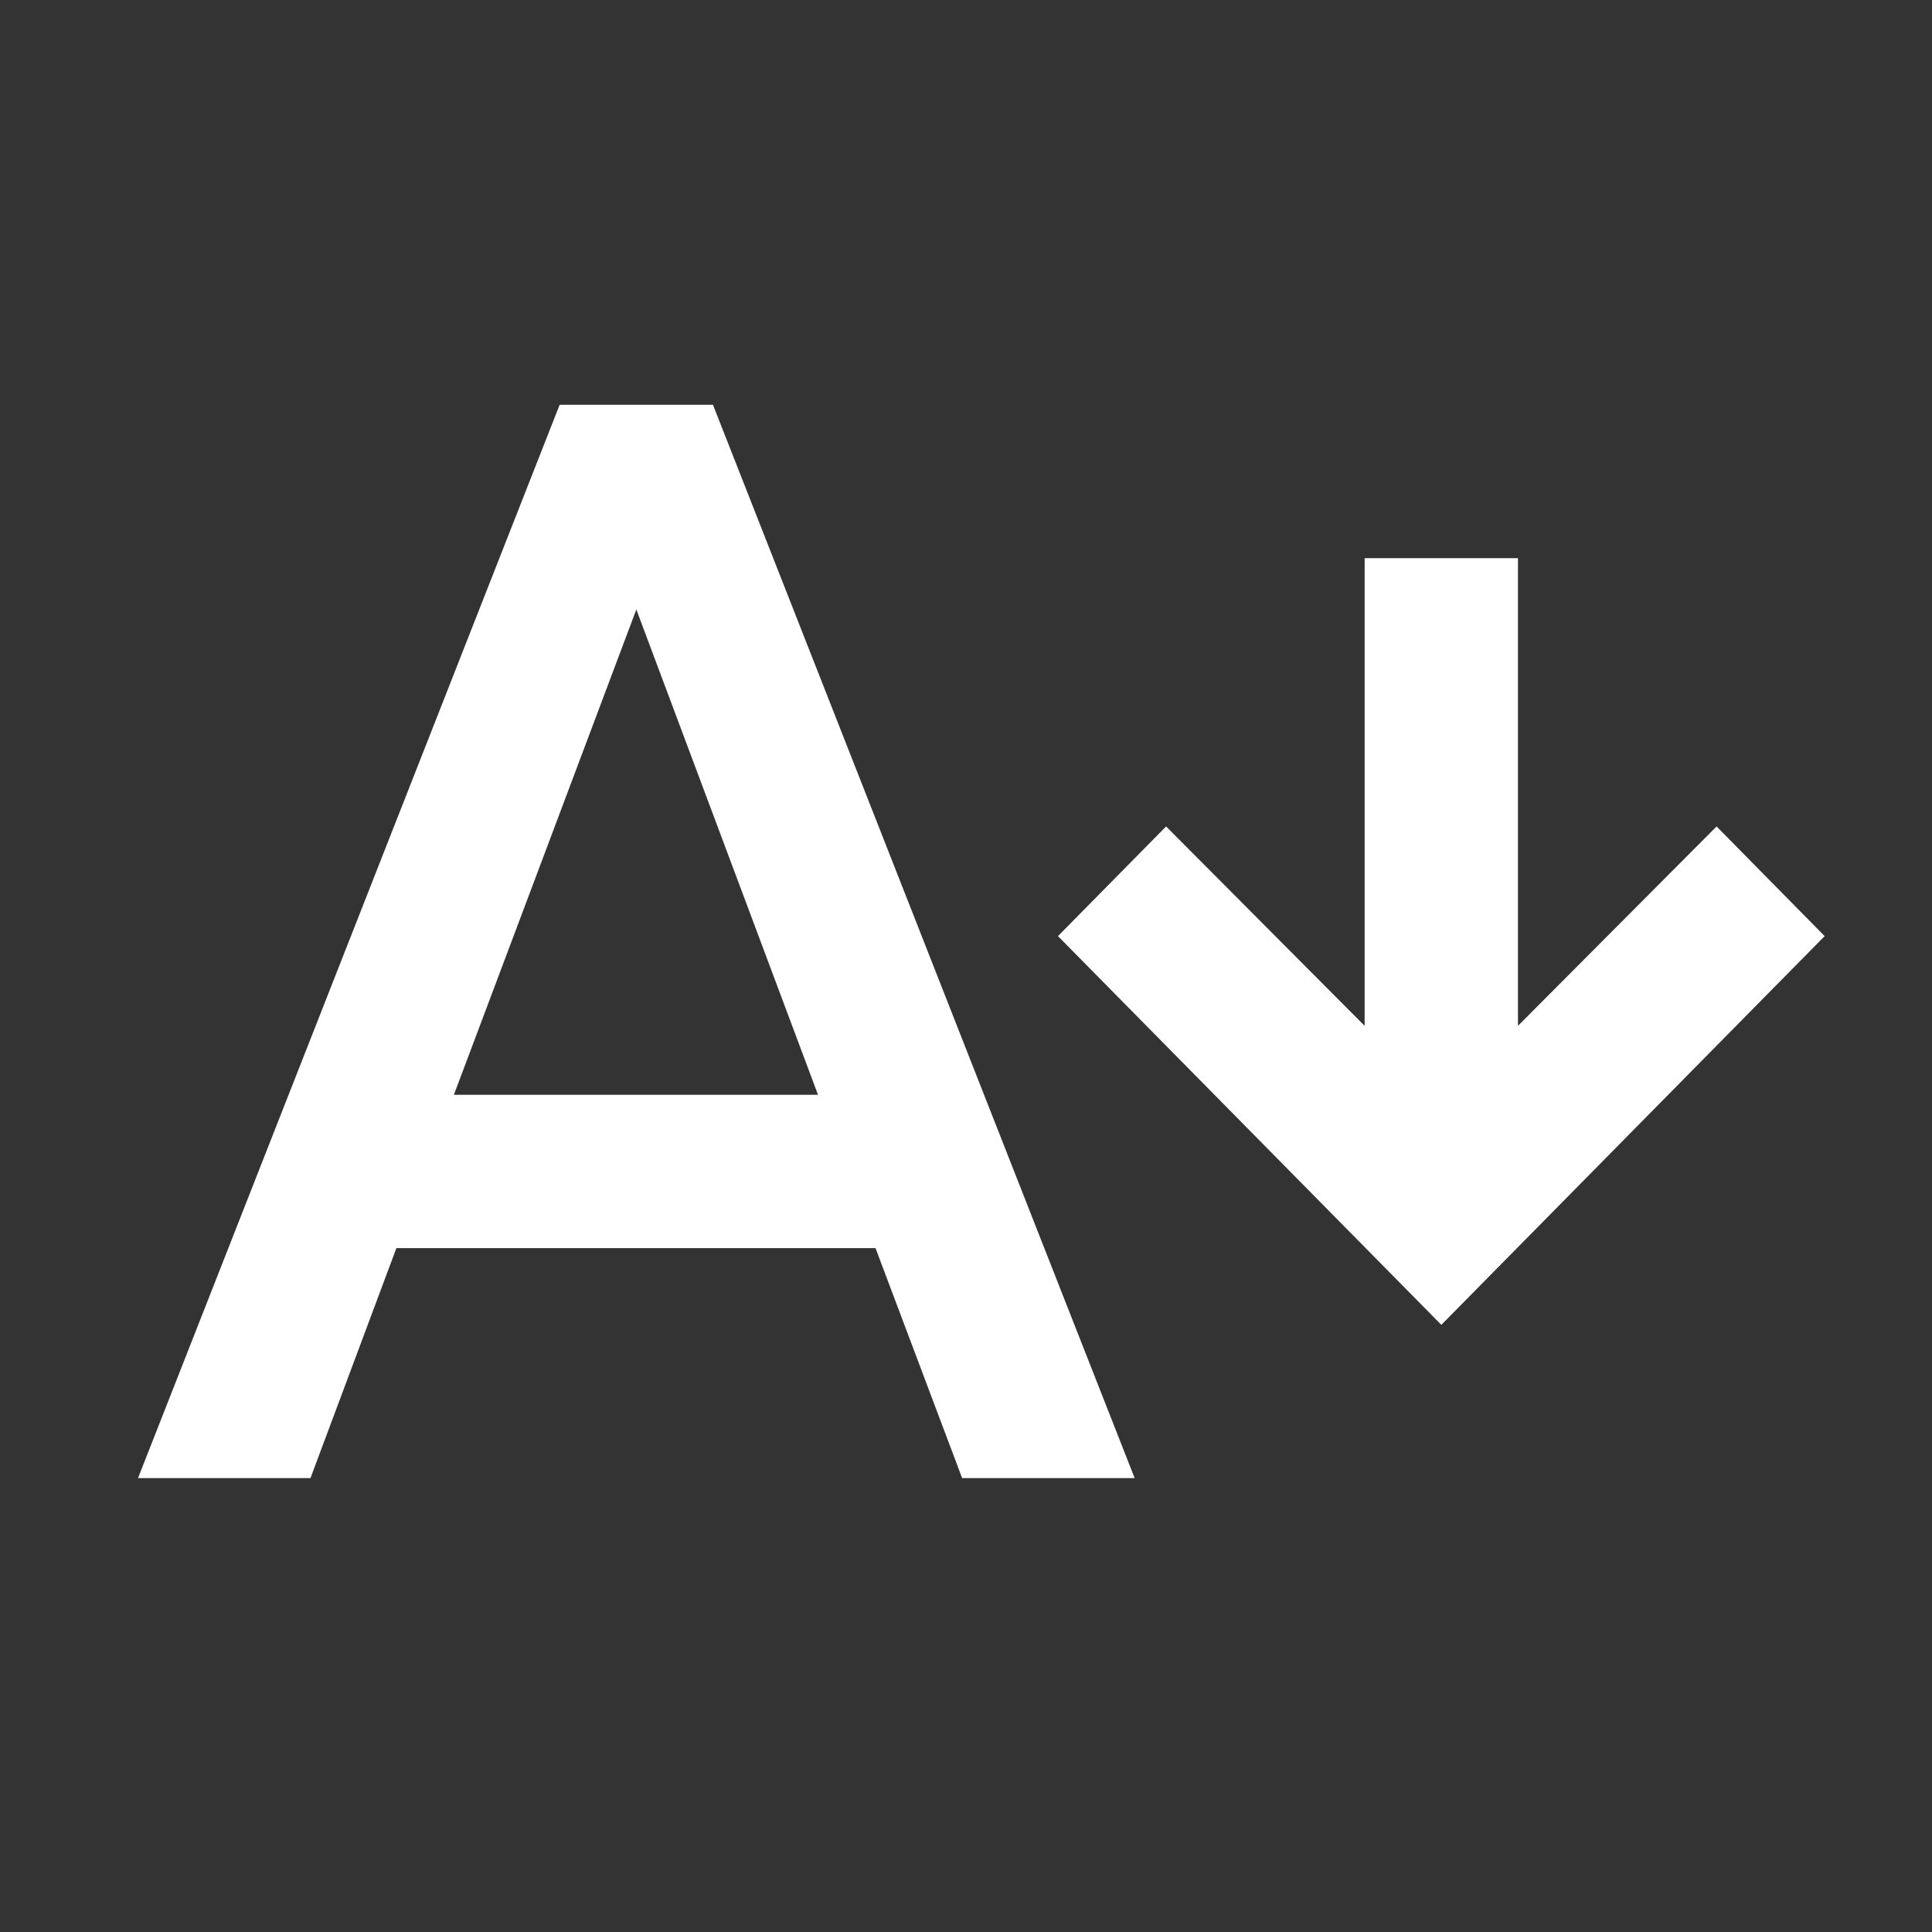 <svg width="30" height="30" viewBox="0 0 30 30" fill="none" xmlns="http://www.w3.org/2000/svg">
<rect x="0" y="0" width="30" height="30" fill="#333333" stroke="none"/>
<path d="M7.048 17L9.881 9.464L12.702 17H7.048ZM8.69 6.286L2.143 22.952H4.821L6.155 19.381H13.595L14.94 22.952H17.619L11.071 6.286H8.69ZM22.381 20.572L28.333 14.536L26.655 12.833L23.571 15.929V8.667H21.19V15.929L18.107 12.833L16.428 14.536L22.381 20.572Z" fill="white"/>
</svg>
